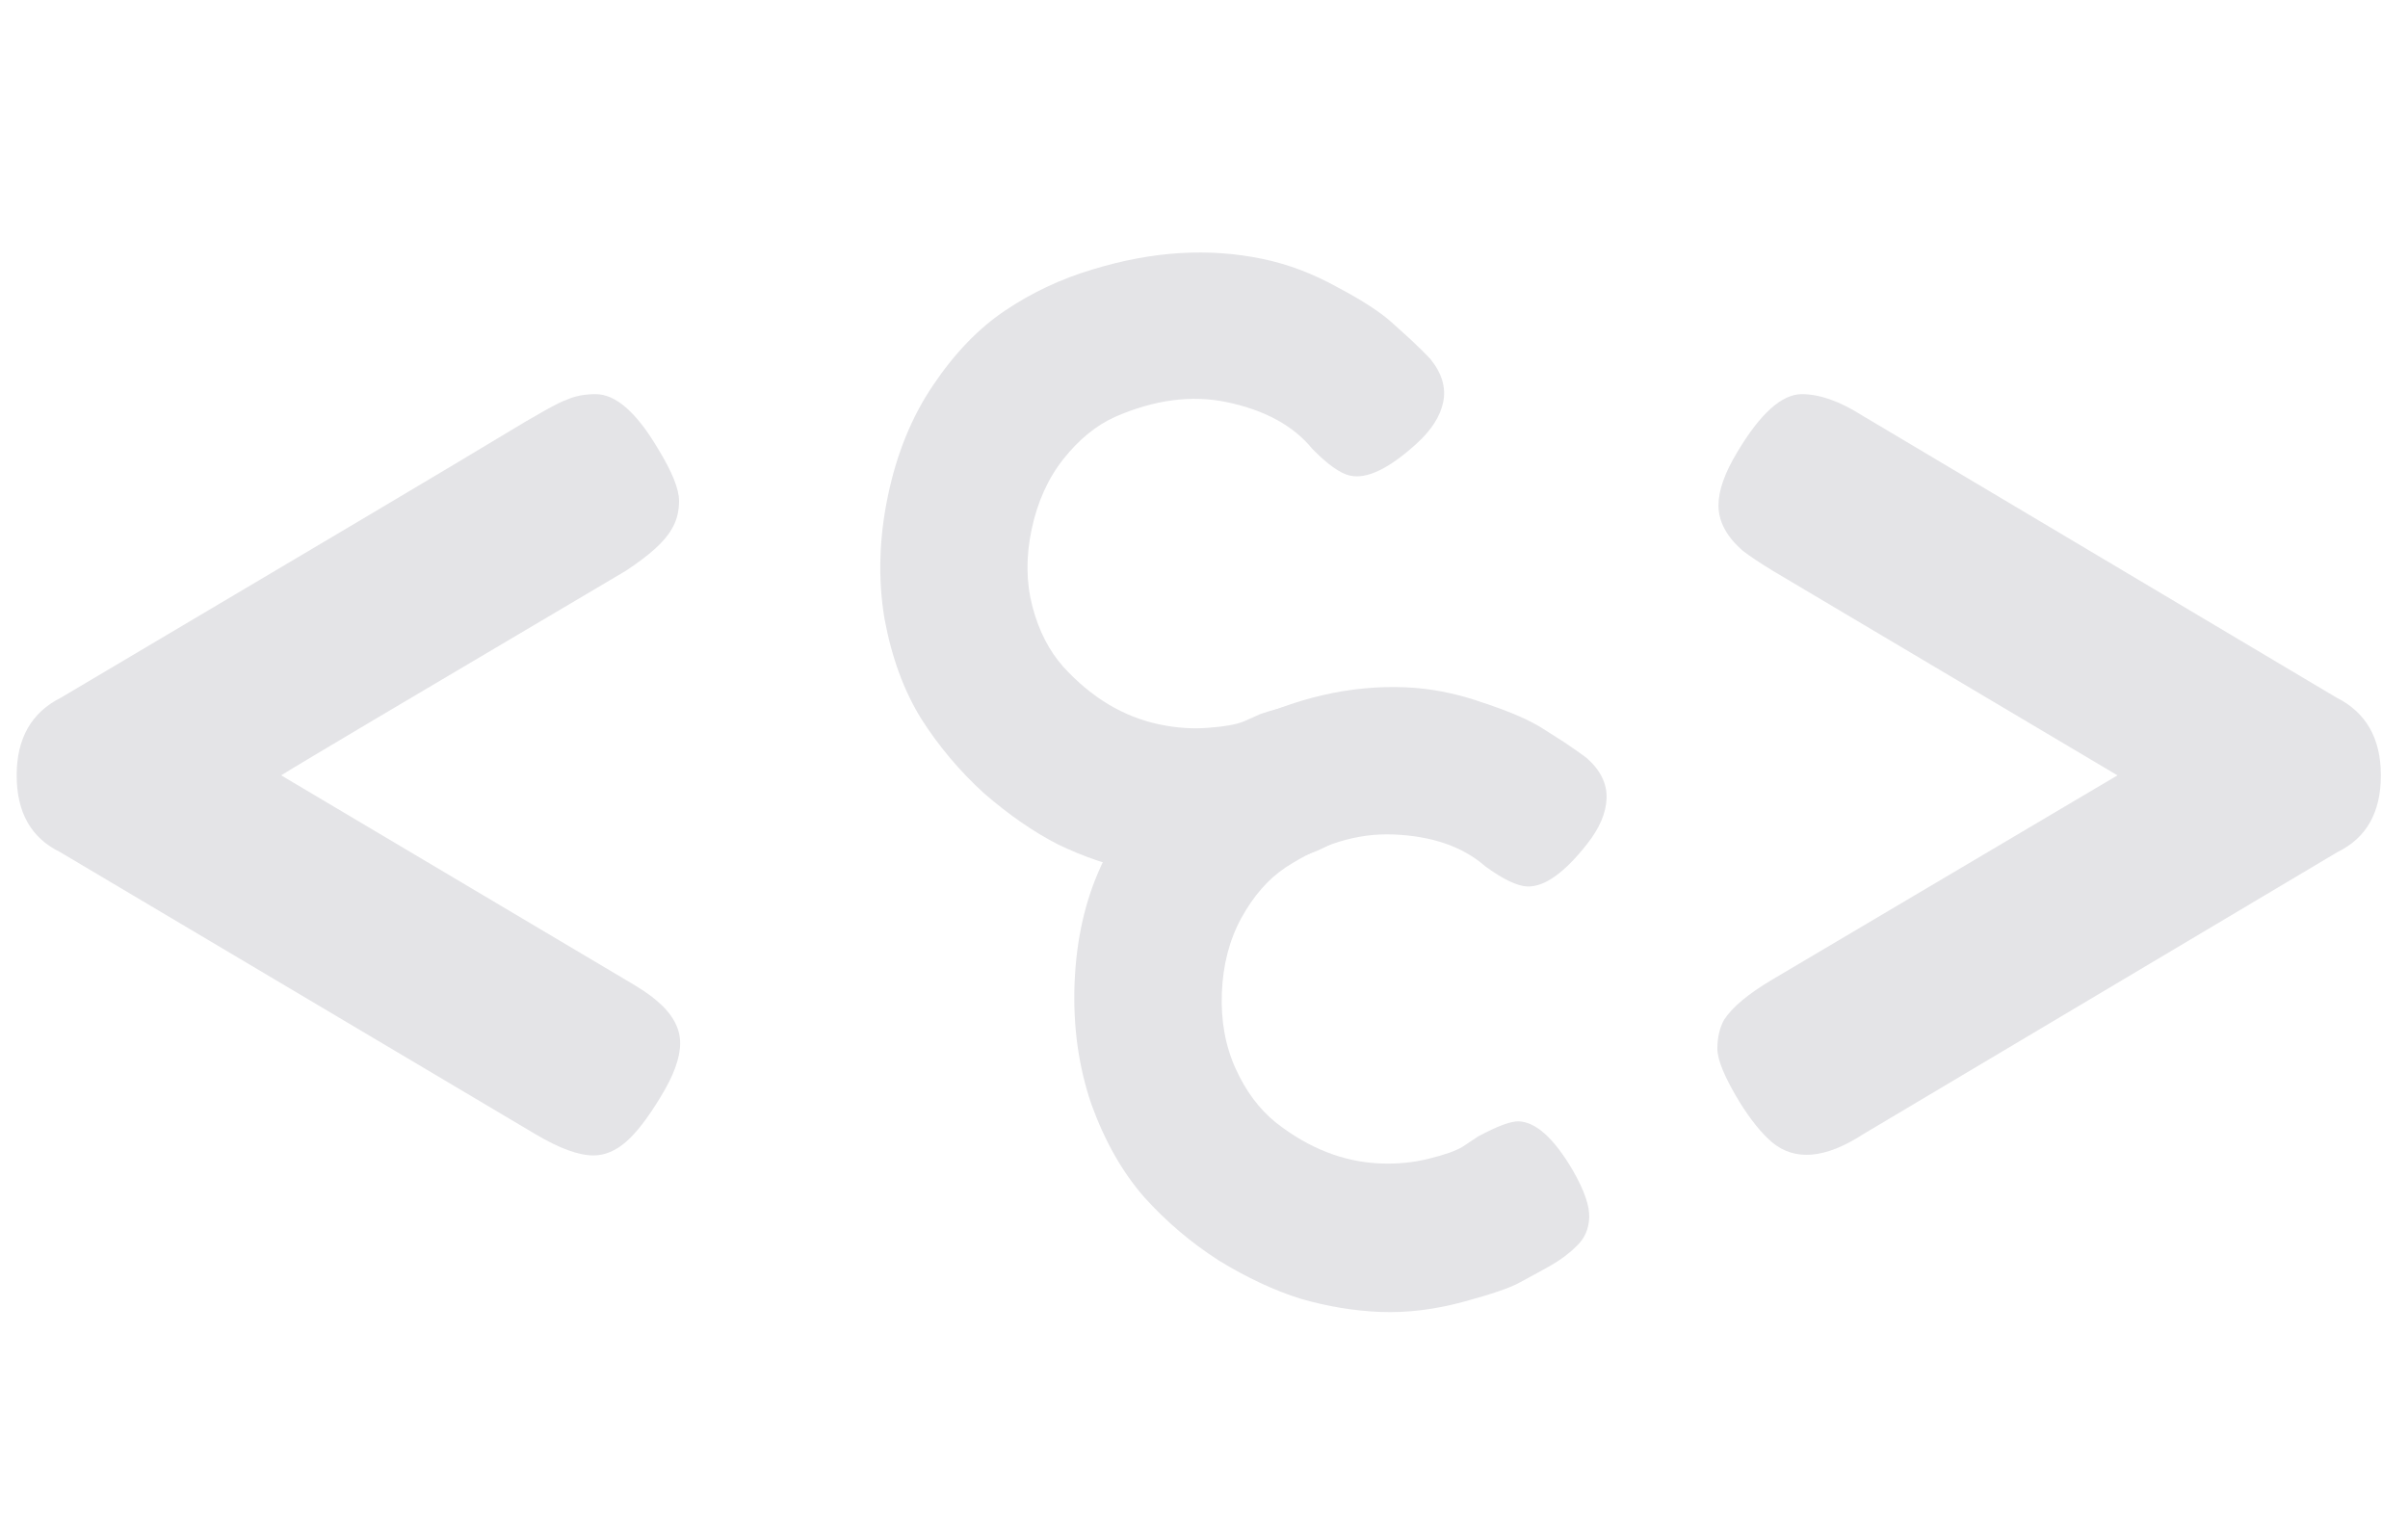 <svg width="208" height="131" viewBox="0 0 208 131" fill="none" xmlns="http://www.w3.org/2000/svg">
<path d="M5.184 73.6C2.688 72.384 1.44 70.176 1.44 66.976C1.44 63.776 2.72 61.536 5.28 60.256C27.232 47.264 39.84 39.776 43.104 37.792C46.368 35.808 48.32 34.72 48.96 34.528C49.664 34.208 50.496 34.048 51.456 34.048C53.184 34.048 54.976 35.616 56.832 38.752C58.048 40.736 58.656 42.24 58.656 43.264C58.656 44.224 58.432 45.056 57.984 45.76C57.408 46.784 56.096 47.968 54.048 49.312C34.976 60.576 25.056 66.464 24.288 66.976L54.048 84.64C55.264 85.344 56.128 85.92 56.64 86.368C58.048 87.52 58.752 88.768 58.752 90.112C58.752 91.392 58.176 92.96 57.024 94.816C55.936 96.608 54.944 97.888 54.048 98.656C53.152 99.424 52.224 99.808 51.264 99.808C49.984 99.808 48.32 99.2 46.272 97.984L5.184 73.6Z" fill="#E4E4E7"/>
<path d="M201.816 60.256C204.376 61.536 205.656 63.776 205.656 66.976C205.656 70.176 204.408 72.384 201.912 73.6L160.92 97.984C157.656 100.096 155.032 100.32 153.048 98.656C152.152 97.888 151.224 96.736 150.264 95.2C148.984 93.088 148.344 91.552 148.344 90.592C148.344 89.632 148.536 88.8 148.92 88.096C149.624 87.008 151 85.856 153.048 84.64L182.904 66.976L153.144 49.312C151.992 48.608 151.128 48.032 150.552 47.584C149.144 46.368 148.44 45.056 148.44 43.648C148.44 42.368 148.984 40.832 150.072 39.04C152.056 35.712 153.912 34.048 155.64 34.048C157.176 34.048 158.904 34.656 160.824 35.872L201.816 60.256Z" fill="#E4E4E7"/>
<path d="M107.41 62.33L108.87 61.679C110.665 61.074 111.89 60.84 112.548 60.978C114.005 61.283 115.303 62.928 116.444 65.913C117.133 67.773 117.375 69.197 117.168 70.184C116.962 71.17 116.461 71.924 115.665 72.444C114.917 72.974 114.066 73.409 113.112 73.748C112.158 74.088 111.233 74.409 110.336 74.712C109.486 75.025 107.784 75.306 105.23 75.556C102.677 75.806 100.273 75.695 98.018 75.223C95.809 74.761 93.613 74.007 91.429 72.962C89.302 71.879 87.159 70.401 85.001 68.527C82.9 66.616 81.093 64.472 79.58 62.096C78.076 59.672 77.015 56.778 76.396 53.411C75.833 50.008 75.935 46.474 76.702 42.809C77.469 39.145 78.773 35.96 80.614 33.256C82.465 30.505 84.532 28.363 86.814 26.83C89.153 25.26 91.682 24.073 94.401 23.268C99.536 21.695 104.429 21.395 109.08 22.369C111.288 22.831 113.446 23.65 115.554 24.827C117.718 25.967 119.314 27.012 120.341 27.962L121.826 29.303C122.564 29.997 123.133 30.557 123.534 30.984C124.549 32.227 124.924 33.482 124.658 34.751C124.402 35.972 123.639 37.161 122.367 38.317C120.004 40.47 118.094 41.395 116.637 41.09C115.792 40.913 114.702 40.145 113.368 38.787C111.729 36.777 109.265 35.428 105.976 34.739C102.922 34.1 99.694 34.528 96.292 36.022C94.666 36.761 93.187 37.972 91.854 39.654C90.521 41.337 89.603 43.376 89.102 45.772C88.61 48.121 88.638 50.334 89.184 52.41C89.73 54.486 90.618 56.217 91.849 57.602C94.282 60.269 97.049 61.927 100.15 62.576C101.606 62.881 103.008 62.978 104.355 62.868C105.749 62.767 106.768 62.588 107.41 62.33Z" fill="#E4E4E7"/>
<path d="M126.347 99.051L127.679 98.167C129.348 97.272 130.518 96.837 131.189 96.864C132.676 96.922 134.23 98.329 135.851 101.083C136.84 102.803 137.315 104.167 137.275 105.174C137.235 106.181 136.866 107.007 136.168 107.652C135.518 108.299 134.751 108.869 133.867 109.363C132.983 109.856 132.124 110.327 131.29 110.774C130.503 111.224 128.872 111.784 126.396 112.455C123.919 113.126 121.53 113.416 119.228 113.326C116.974 113.237 114.683 112.858 112.355 112.19C110.078 111.476 107.719 110.374 105.28 108.885C102.891 107.35 100.752 105.536 98.865 103.444C96.98 101.304 95.452 98.626 94.282 95.41C93.162 92.147 92.675 88.645 92.822 84.904C92.97 81.163 93.727 77.806 95.093 74.834C96.46 71.813 98.142 69.358 100.139 67.467C102.184 65.53 104.481 63.939 107.028 62.694C111.83 60.289 116.605 59.18 121.354 59.367C123.608 59.456 125.872 59.906 128.146 60.716C130.47 61.48 132.217 62.245 133.388 63.012L135.075 64.087C135.917 64.649 136.572 65.107 137.038 65.462C138.245 66.518 138.824 67.694 138.773 68.989C138.723 70.236 138.168 71.535 137.106 72.886C135.133 75.402 133.404 76.631 131.917 76.573C131.053 76.539 129.851 75.963 128.31 74.845C126.36 73.135 123.706 72.214 120.348 72.082C117.231 71.959 114.119 72.917 111.012 74.956C109.532 75.955 108.274 77.394 107.239 79.275C106.204 81.156 105.639 83.319 105.542 85.766C105.448 88.164 105.842 90.341 106.726 92.297C107.61 94.254 108.773 95.812 110.217 96.974C113.059 99.2 116.063 100.375 119.229 100.5C120.716 100.558 122.114 100.421 123.424 100.089C124.782 99.758 125.757 99.412 126.347 99.051Z" fill="#E4E4E7"/>
</svg>
